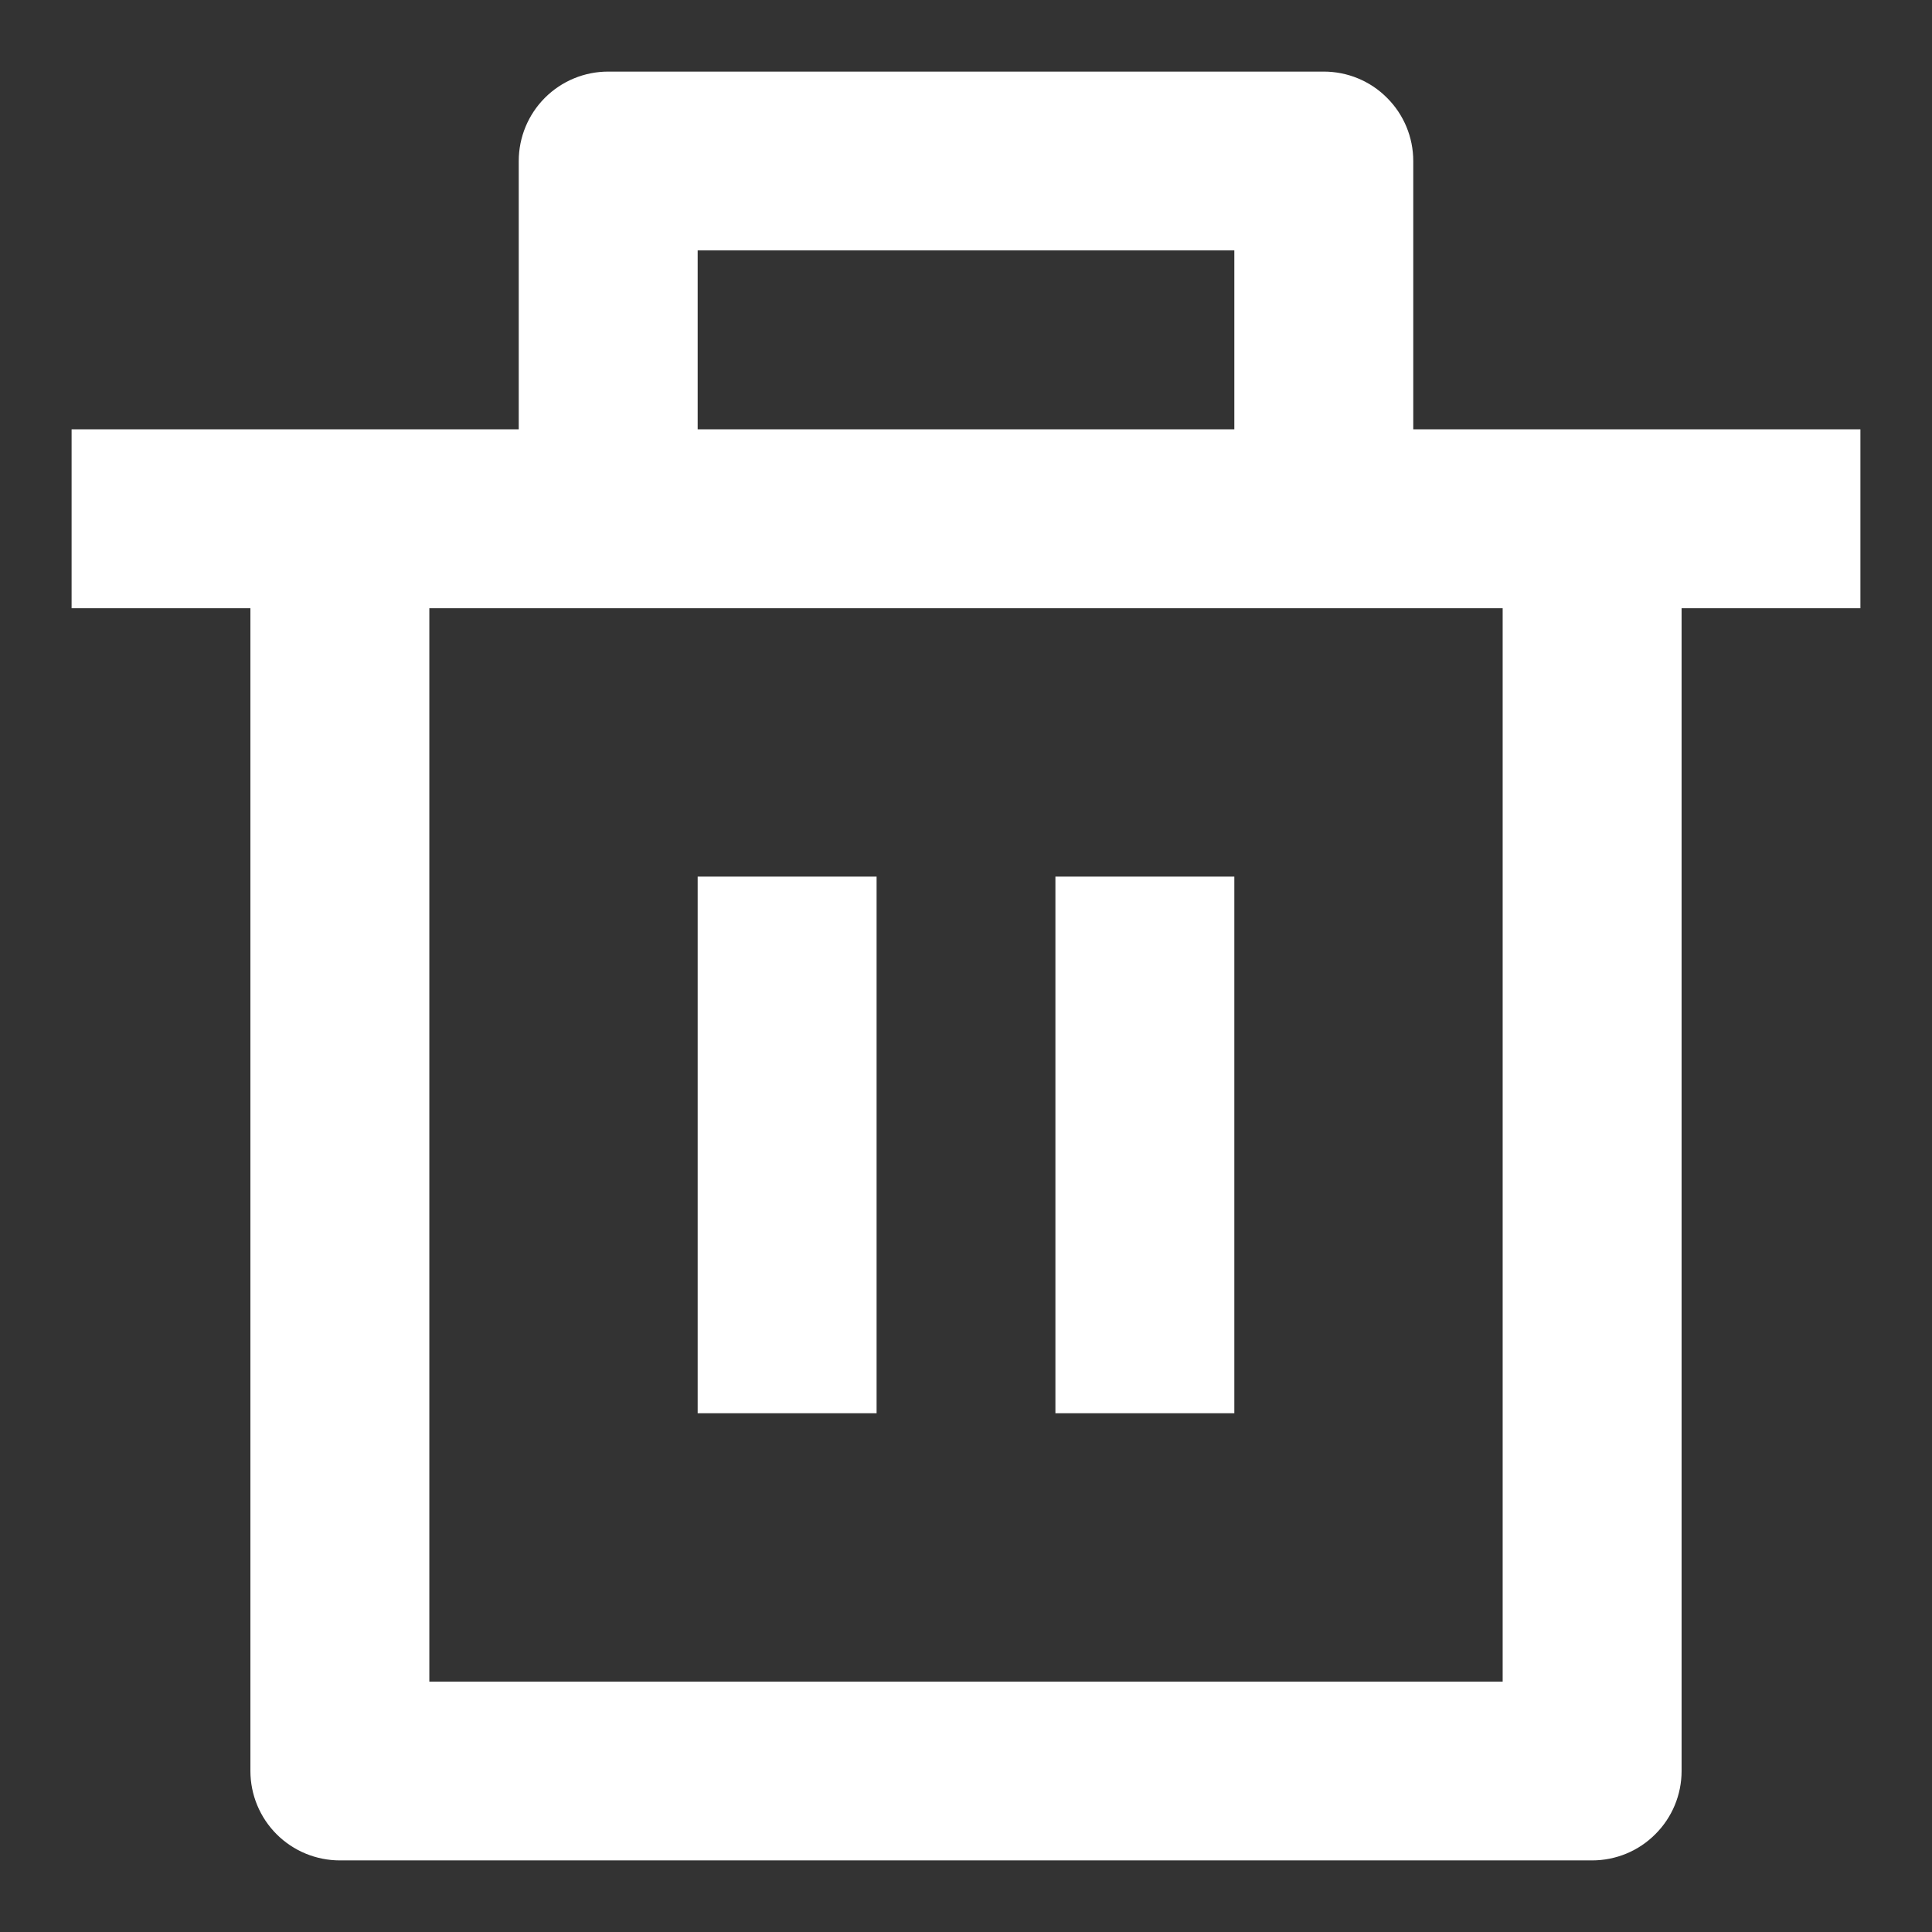 <svg width="22" height="22" viewBox="0 0 18 18" fill="none" xmlns="http://www.w3.org/2000/svg">
<rect x="0" y="0" width="18" height="18" fill="#333333" stroke="none"/>
<path d="M13.167 4H17.333V5.667H15.667V16.5C15.667 16.721 15.579 16.933 15.422 17.089C15.266 17.246 15.054 17.333 14.833 17.333H3.167C2.946 17.333 2.734 17.246 2.577 17.089C2.421 16.933 2.333 16.721 2.333 16.5V5.667H0.667V4H4.833V1.5C4.833 1.279 4.921 1.067 5.077 0.911C5.234 0.754 5.446 0.667 5.667 0.667H12.333C12.554 0.667 12.766 0.754 12.922 0.911C13.079 1.067 13.167 1.279 13.167 1.5V4ZM14 5.667H4V15.667H14V5.667ZM6.5 8.167H8.167V13.167H6.5V8.167ZM9.833 8.167H11.5V13.167H9.833V8.167ZM6.5 2.333V4H11.5V2.333H6.5Z" fill="white"/>
</svg>
